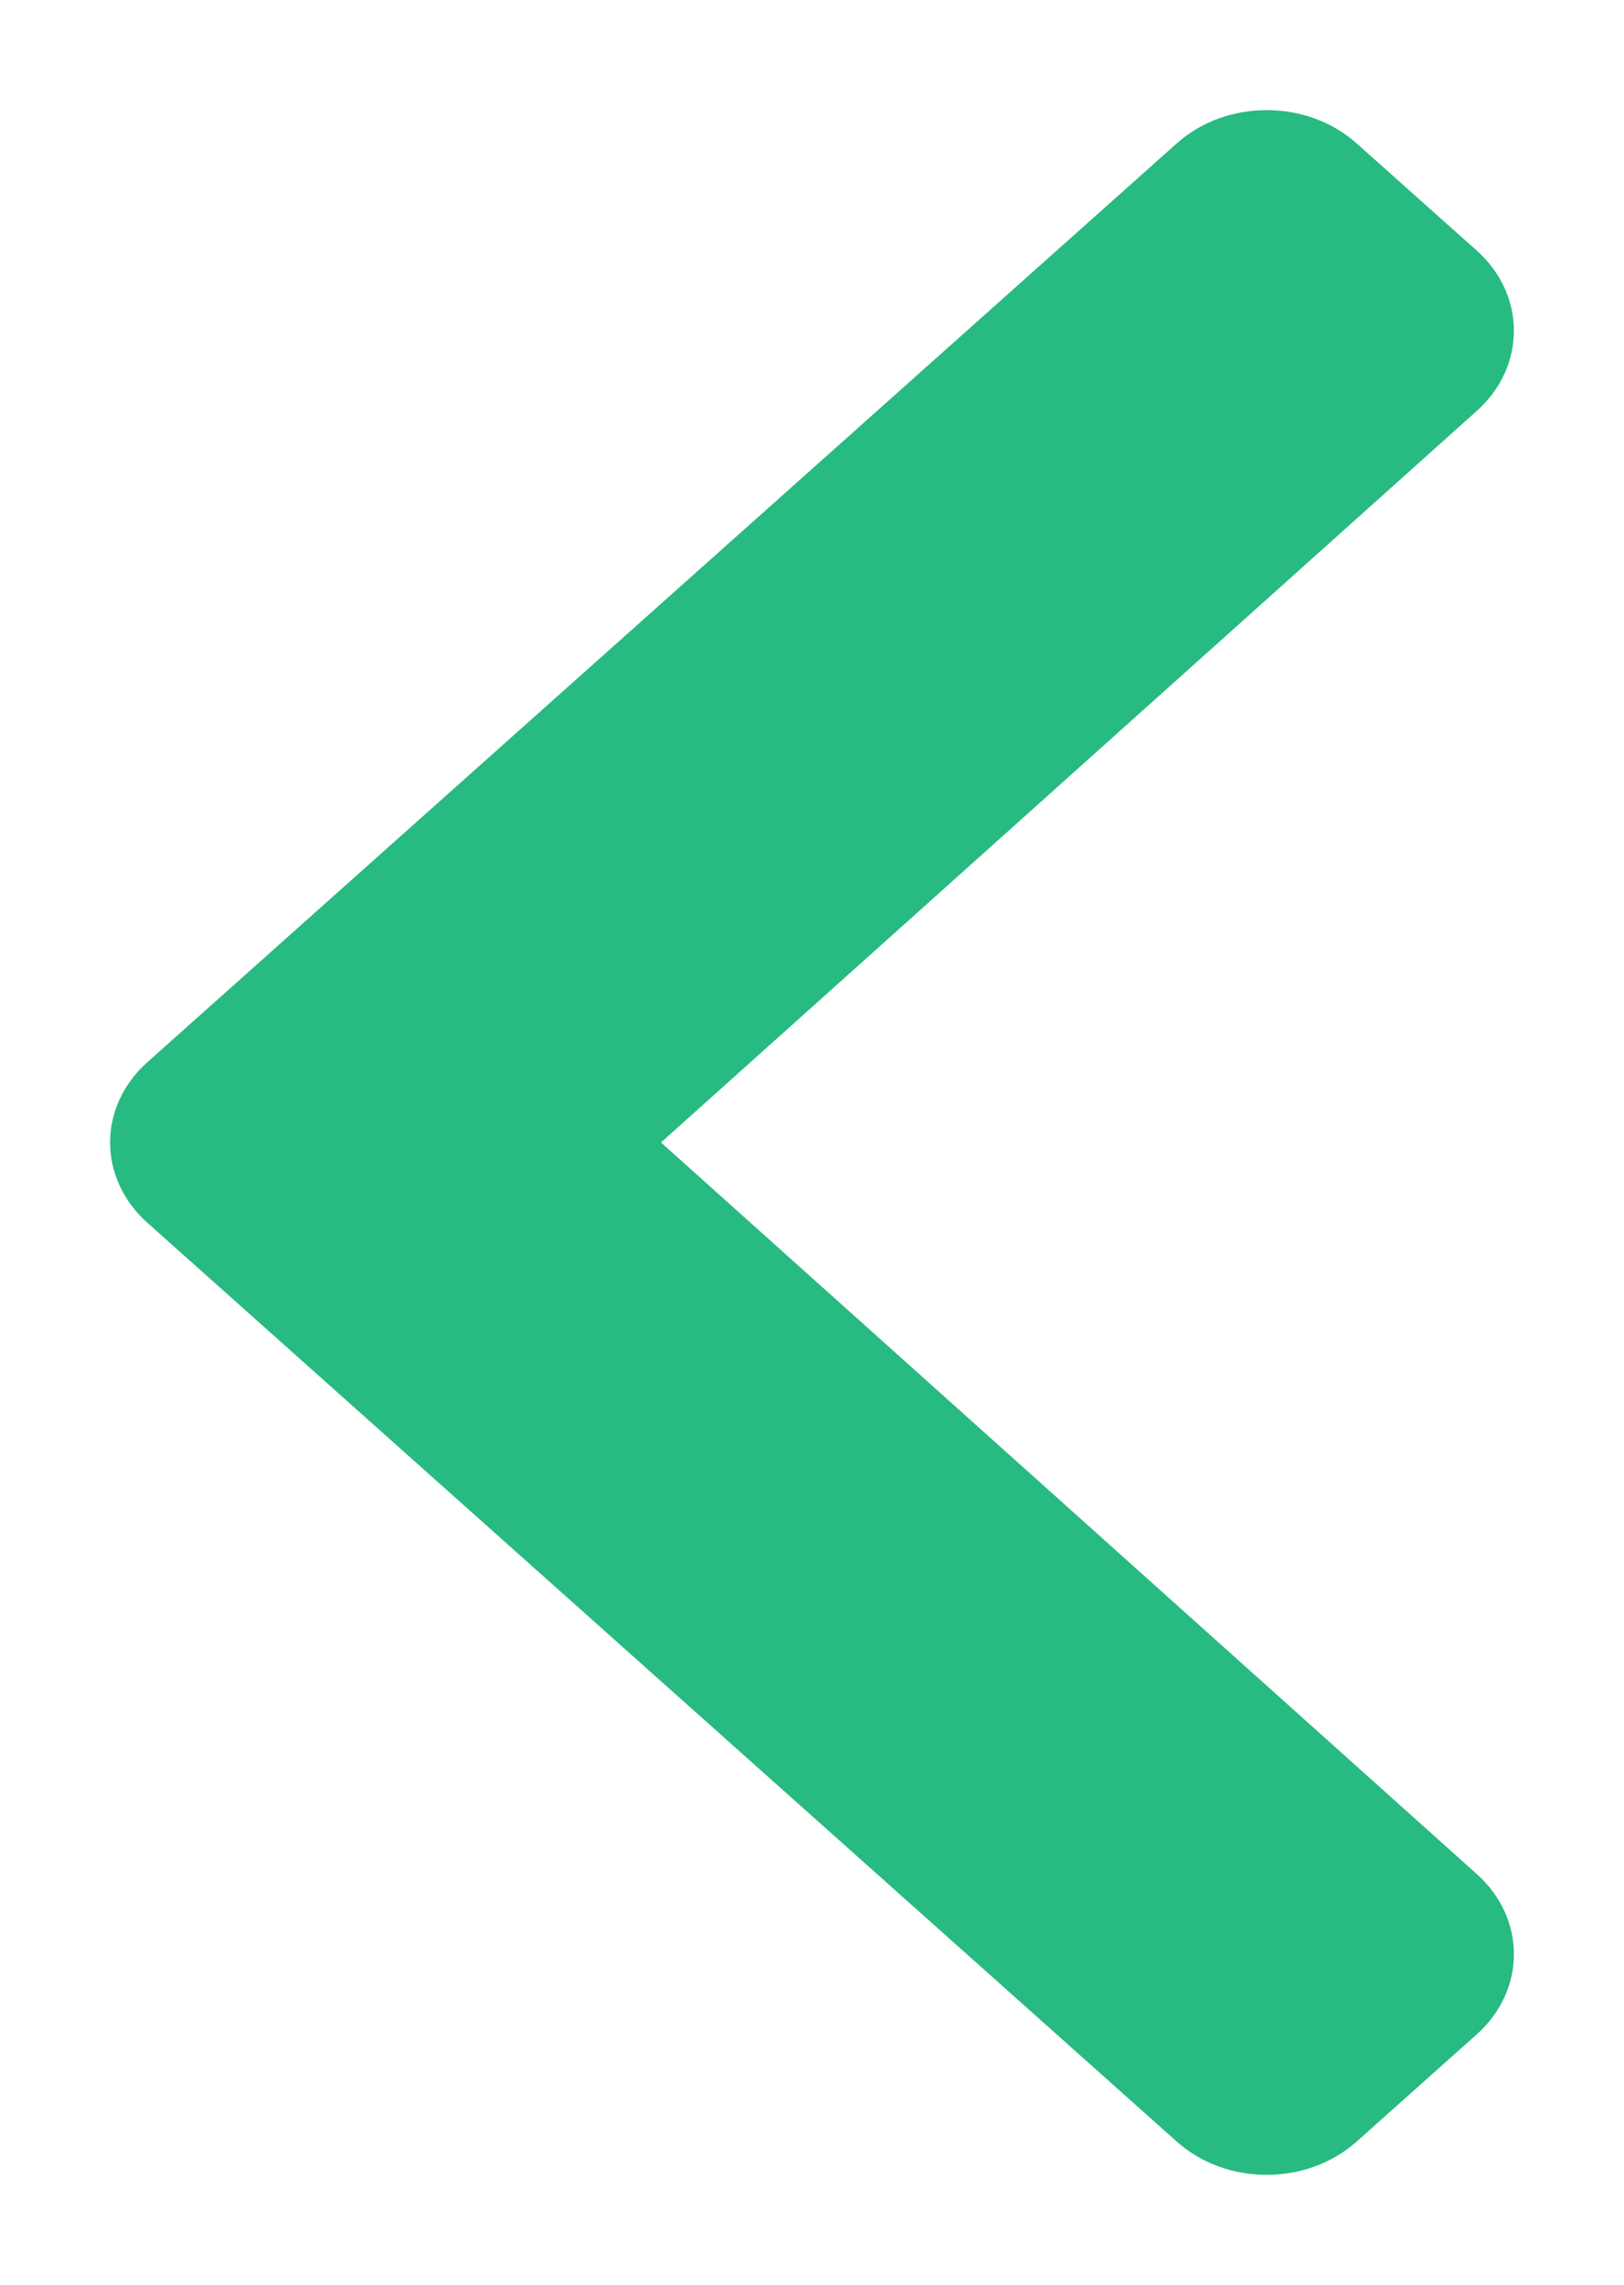 <svg width="59" height="83" viewBox="0 0 59 83" fill="none" xmlns="http://www.w3.org/2000/svg">
<g filter="url(#filter0_d)">
<path d="M5.353 34.585L42.753 1.207C44.557 -0.402 47.481 -0.402 49.285 1.207L53.647 5.1C55.448 6.707 55.451 9.312 53.655 10.923L24.014 37.5L53.655 64.077C55.451 65.688 55.448 68.293 53.647 69.9L49.285 73.793C47.481 75.402 44.557 75.402 42.753 73.793L5.353 40.415C3.549 38.805 3.549 36.195 5.353 34.585Z" fill="#27BA81"/>
</g>
<defs>
<filter id="filter0_d" x="0" y="-1.90735e-06" width="59" height="83" filterUnits="userSpaceOnUse" color-interpolation-filters="sRGB">
<feFlood flood-opacity="0" result="BackgroundImageFix"/>
<feColorMatrix in="SourceAlpha" type="matrix" values="0 0 0 0 0 0 0 0 0 0 0 0 0 0 0 0 0 0 127 0"/>
<feOffset dy="4"/>
<feGaussianBlur stdDeviation="2"/>
<feColorMatrix type="matrix" values="0 0 0 0 0 0 0 0 0 0 0 0 0 0 0 0 0 0 0.25 0"/>
<feBlend mode="normal" in2="BackgroundImageFix" result="effect1_dropShadow"/>
<feBlend mode="normal" in="SourceGraphic" in2="effect1_dropShadow" result="shape"/>
</filter>
</defs>
</svg>
